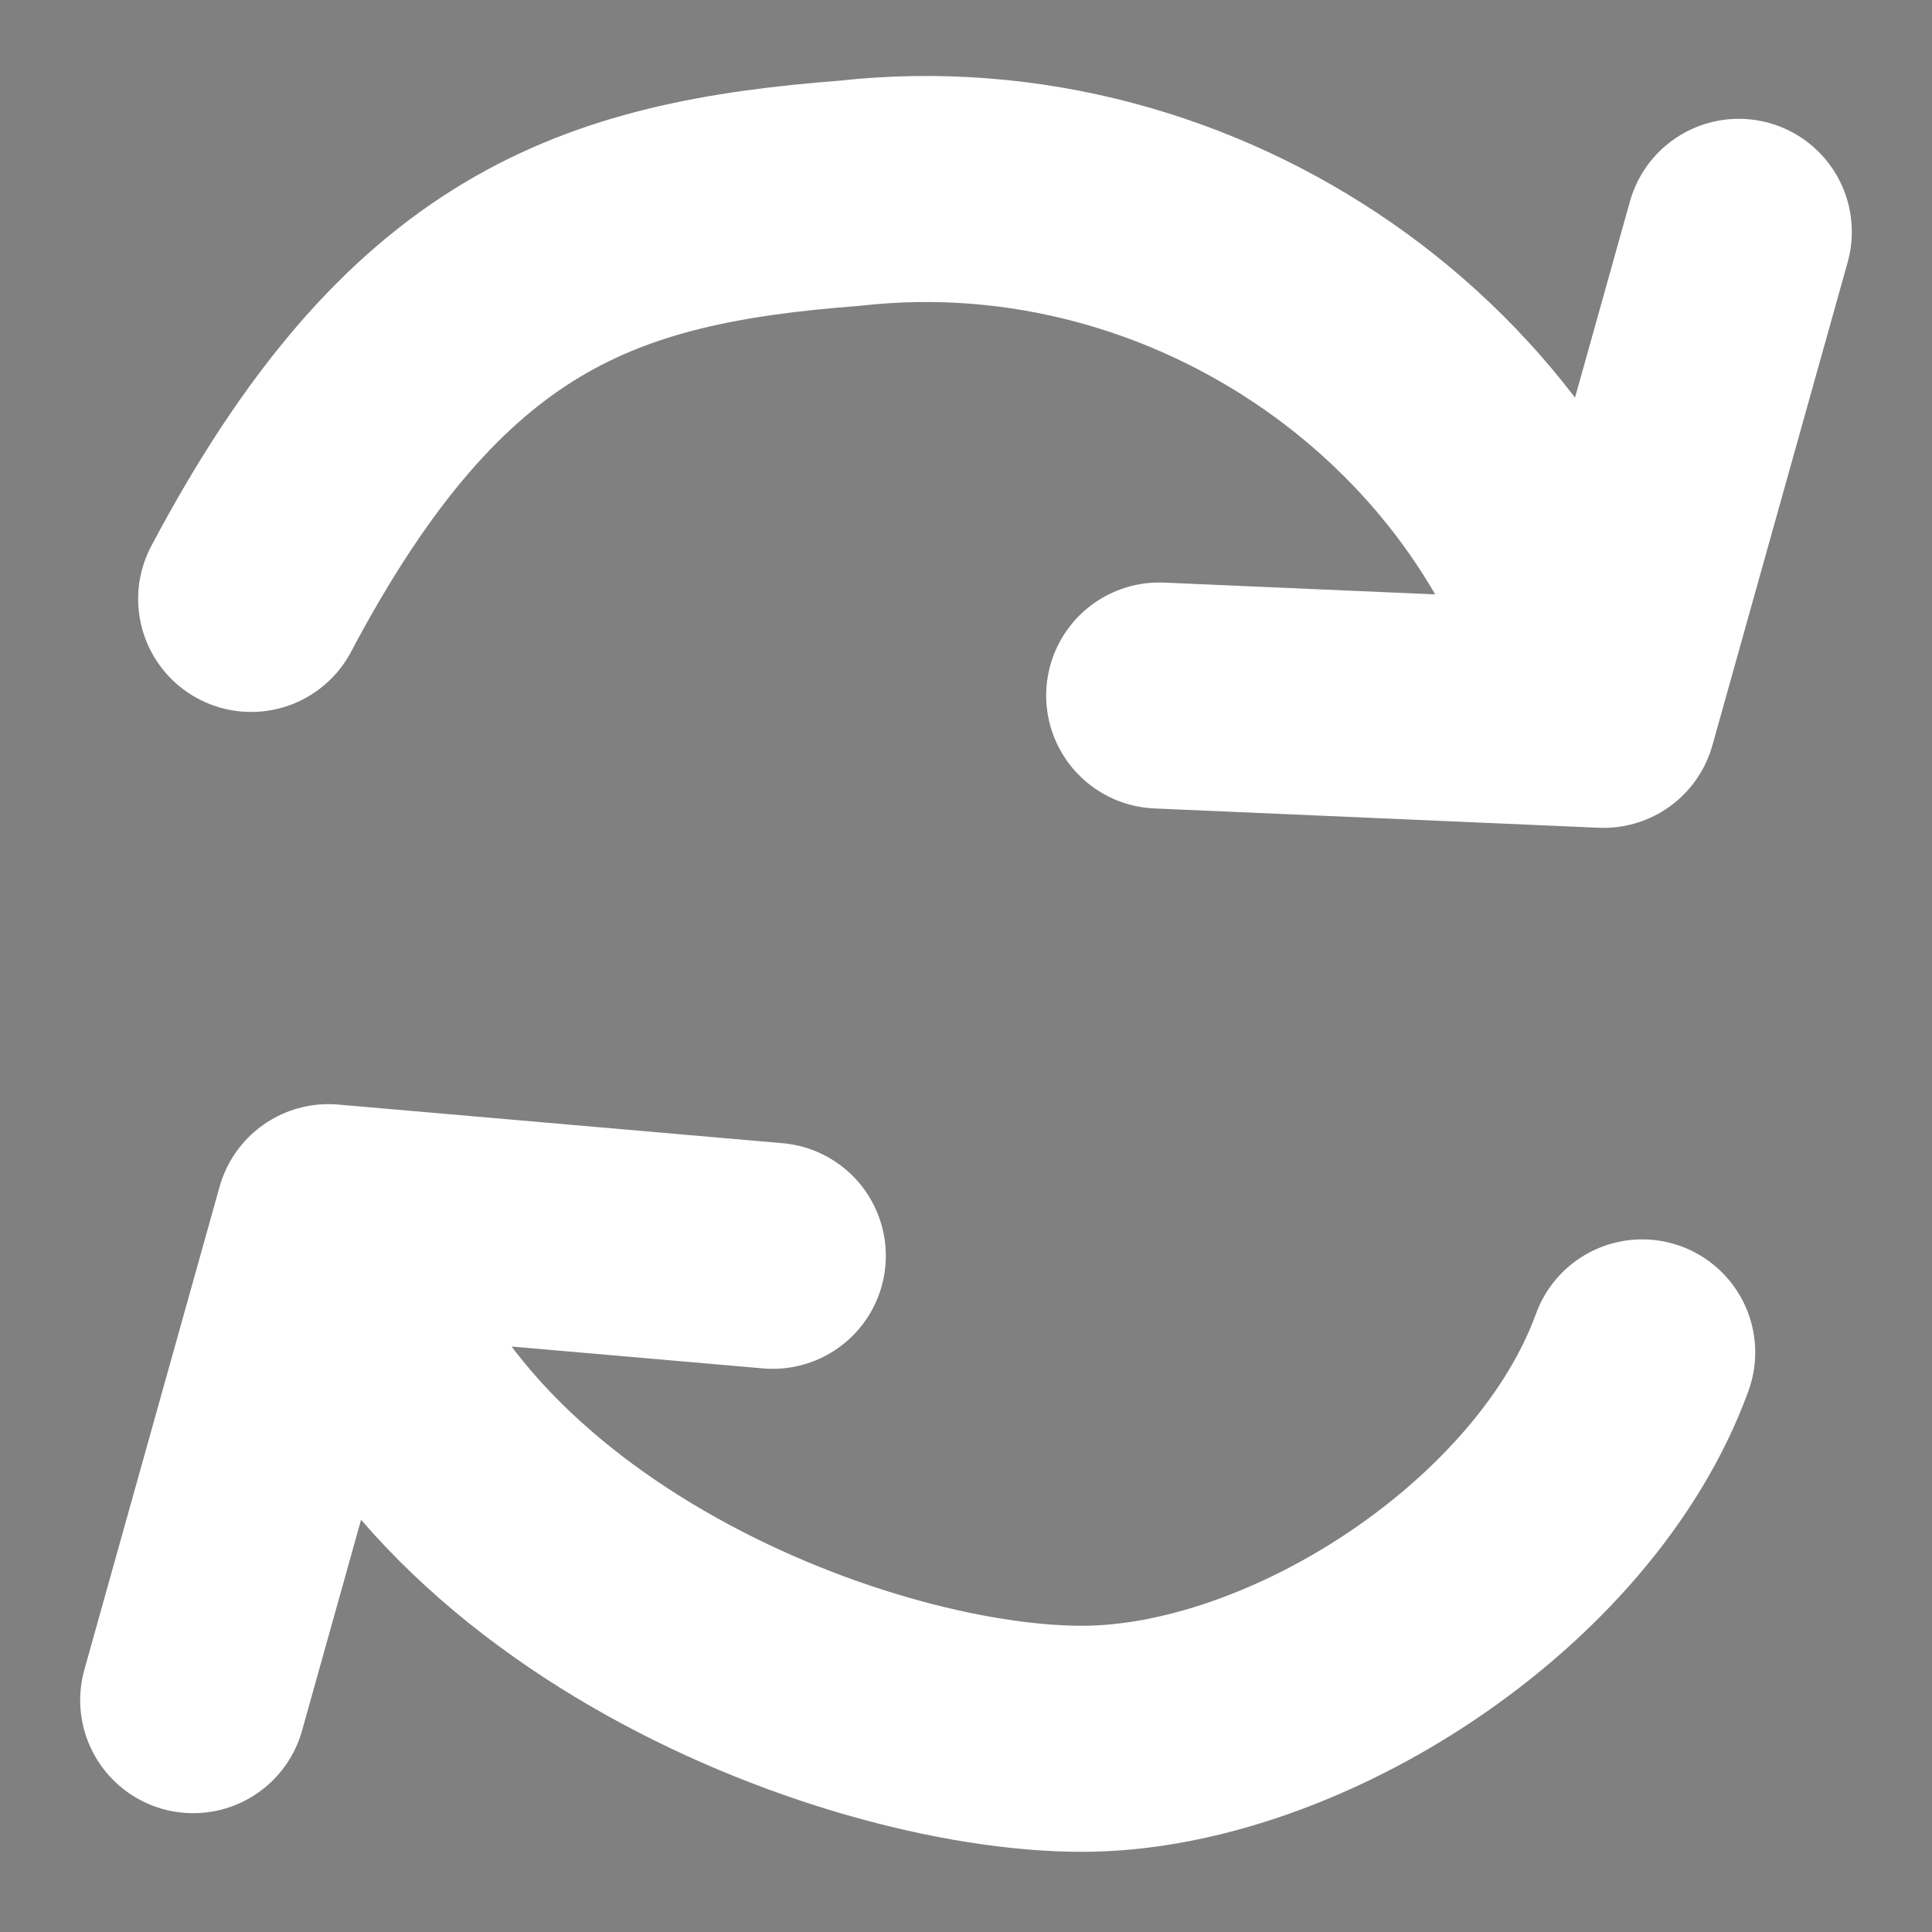 <svg xmlns="http://www.w3.org/2000/svg" width="378" height="378" viewBox="0 0 100 100"><rect x="0" y="0" width="100" height="100" fill="#808080" stroke="none"/><g transform="translate(0 -197)"><flowRoot xml:space="preserve" style="line-height:1.25" font-style="normal" font-weight="400" font-size="40" font-family="sans-serif" letter-spacing="0" word-spacing="0" fill="#000" fill-opacity="1" stroke="none"><flowRegion><path d="M171 144h446v373H171z"/></flowRegion><flowPara/></flowRoot><path d="M40 262l-23-2m0 0l-7 25m75-18c-4 11-18 20-29 20-12 0-35-9-39-27m43-27l23 1m0 0l7-25m-77 19c9-17 18-20 31-21 18-2 35 10 39 27" fill="none" stroke="#fff" stroke-width="11.7" stroke-linecap="round" stroke-linejoin="round"/></g></svg>
